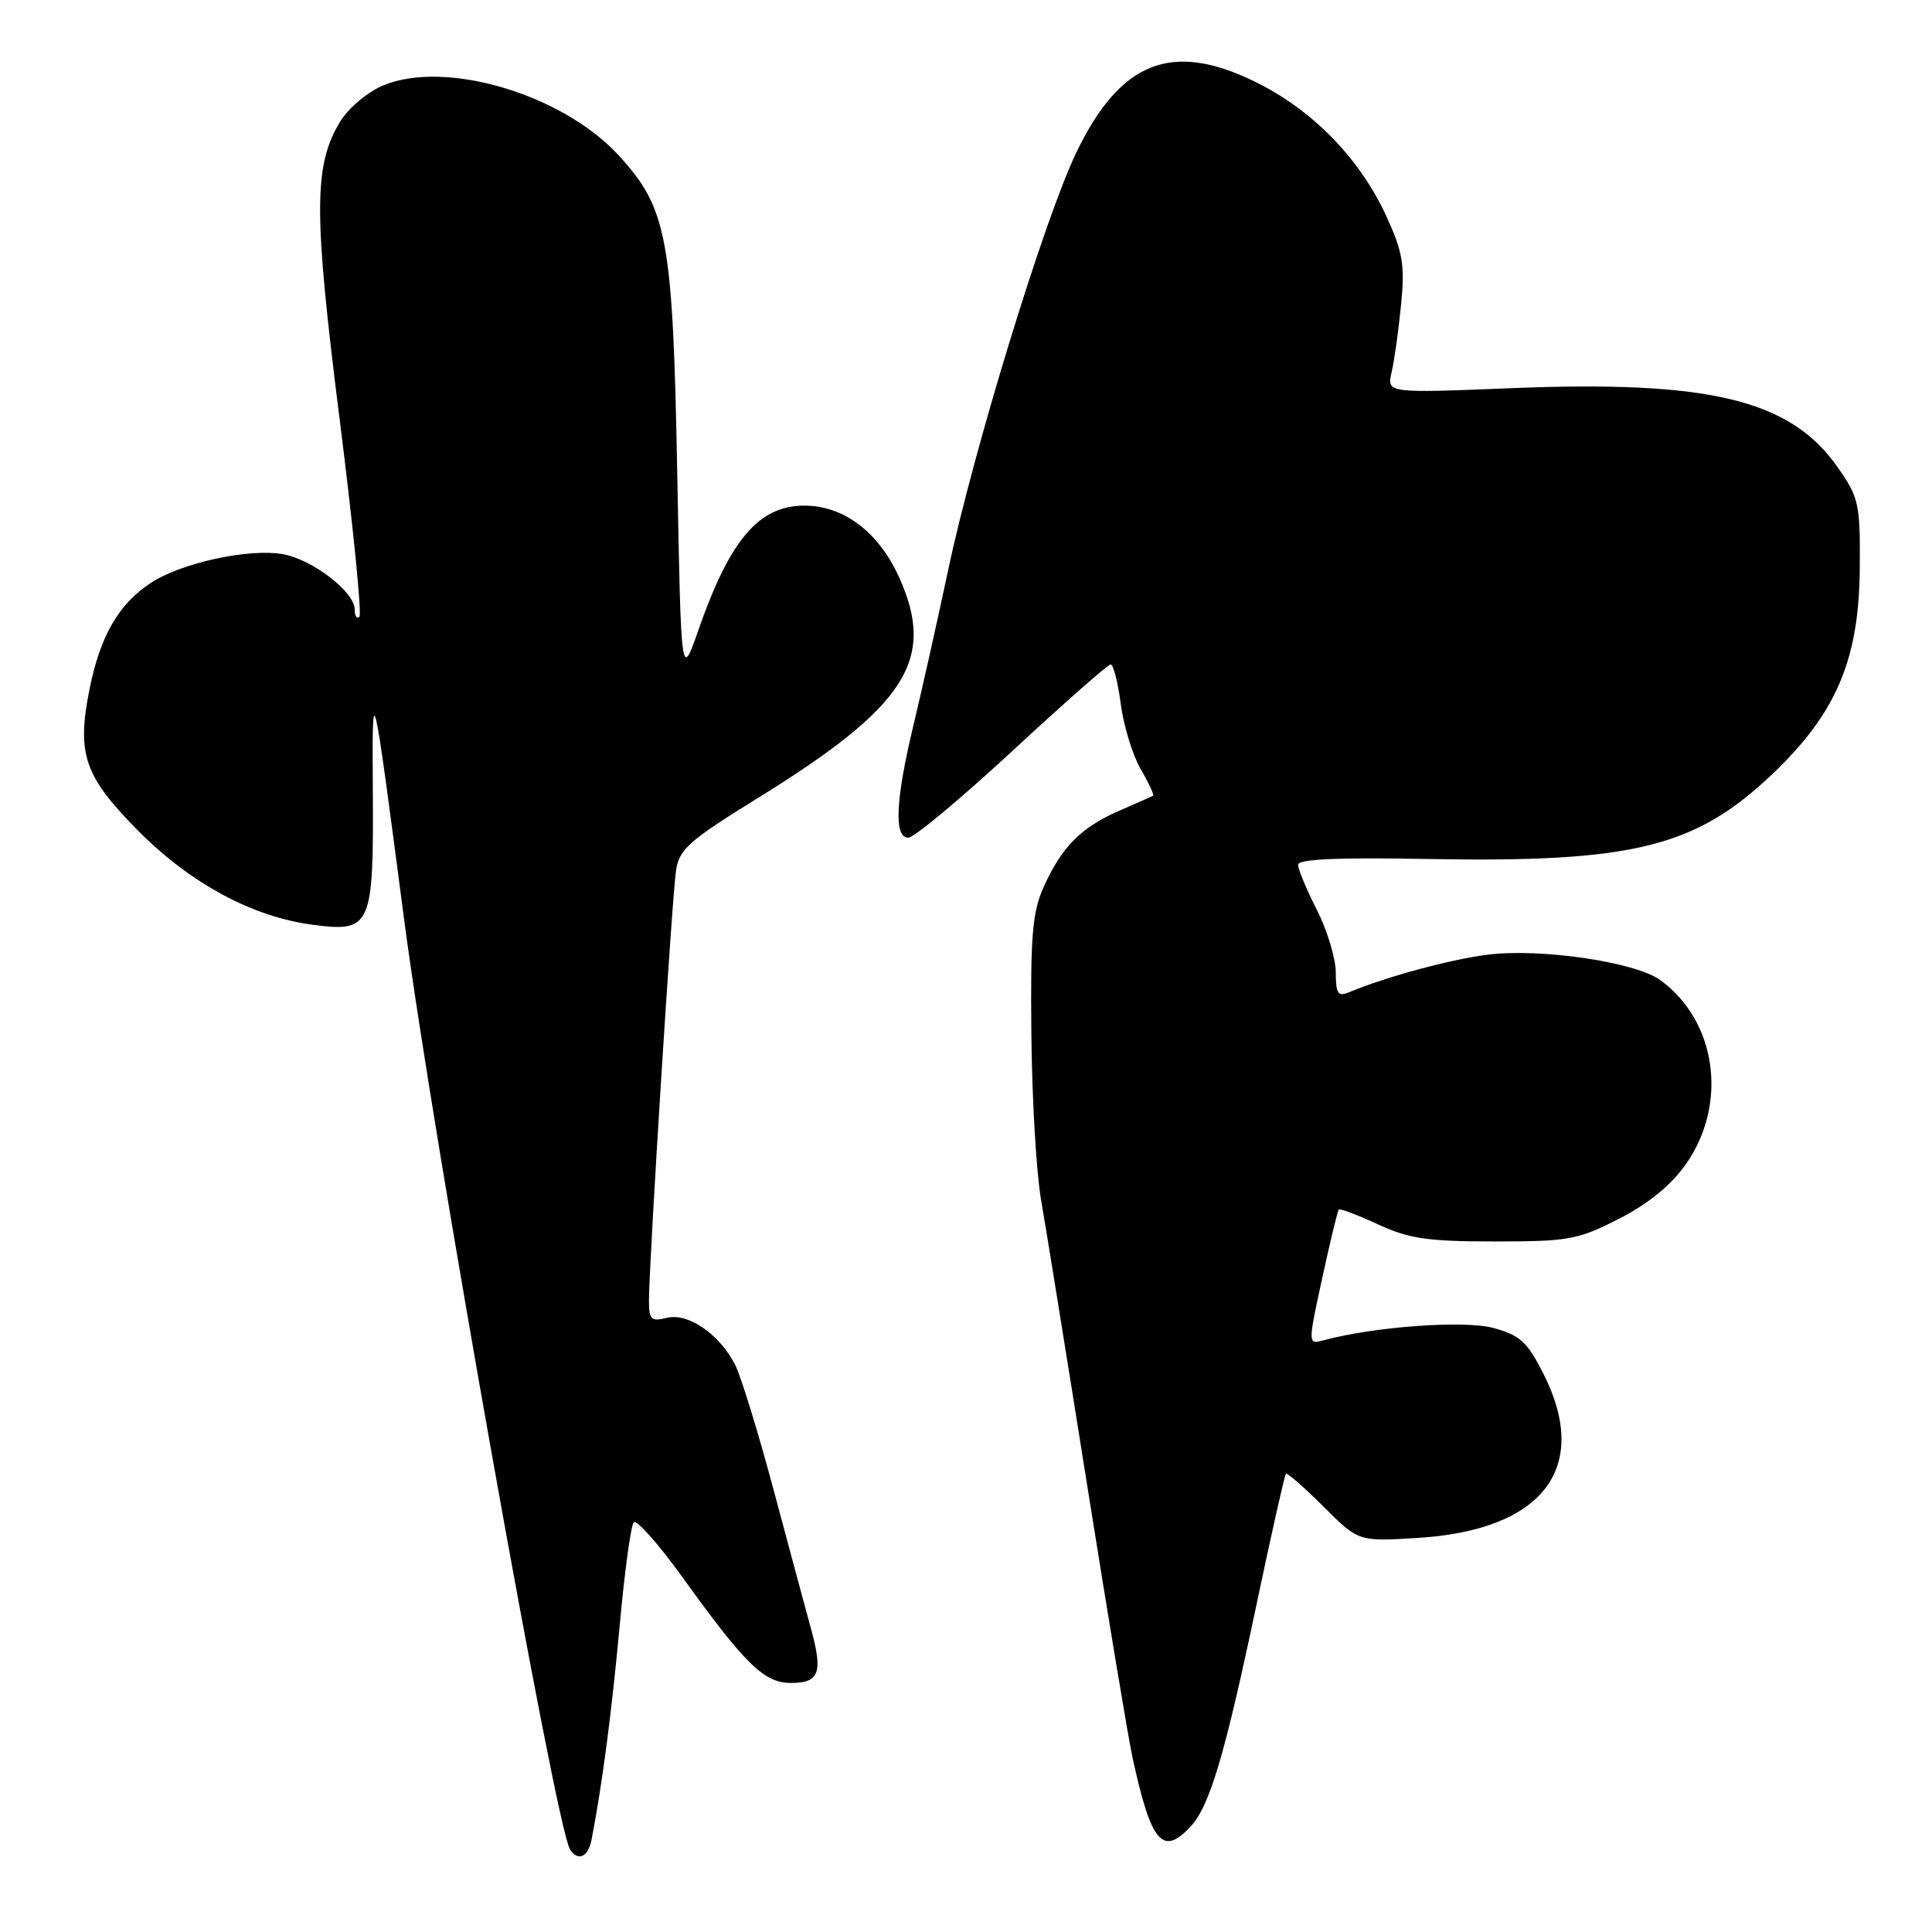 <?xml version="1.0" encoding="UTF-8" standalone="no"?>
<!DOCTYPE svg PUBLIC "-//W3C//DTD SVG 1.1//EN" "http://www.w3.org/Graphics/SVG/1.1/DTD/svg11.dtd" >
<svg xmlns="http://www.w3.org/2000/svg" xmlns:xlink="http://www.w3.org/1999/xlink" version="1.1" viewBox="0 0 256 256">
 <g >
 <path fill="currentColor"
d=" M 78.39 243.75 C 79.83 236.25 81.05 226.91 82.10 215.50 C 82.75 208.35 83.59 202.15 83.97 201.73 C 84.34 201.30 87.25 204.57 90.42 208.98 C 98.76 220.56 101.26 223.00 104.79 223.00 C 108.54 223.00 109.05 221.67 107.51 216.00 C 106.83 213.53 104.59 205.20 102.53 197.50 C 100.47 189.80 98.16 182.30 97.41 180.84 C 95.32 176.77 91.17 173.92 88.38 174.62 C 86.29 175.14 86.00 174.87 85.99 172.36 C 85.98 167.67 89.05 118.76 89.58 115.32 C 90.00 112.53 91.33 111.36 100.28 105.83 C 120.12 93.58 124.09 87.40 119.12 76.46 C 116.41 70.49 111.79 67.00 106.60 67.00 C 100.55 67.00 96.74 71.47 92.55 83.46 C 90.25 90.05 90.25 90.05 89.74 62.77 C 89.16 31.51 88.44 27.60 81.93 20.54 C 74.48 12.46 59.01 7.88 50.77 11.32 C 48.69 12.19 46.17 14.32 45.07 16.12 C 41.55 21.91 41.54 28.12 45.00 55.53 C 46.78 69.59 47.96 81.38 47.62 81.72 C 47.28 82.06 47.00 81.62 47.00 80.76 C 47.00 78.46 41.48 74.18 37.57 73.45 C 33.06 72.60 23.89 74.60 19.87 77.31 C 15.66 80.14 13.27 84.32 11.87 91.28 C 10.14 99.89 11.15 102.85 18.27 110.04 C 25.24 117.08 33.49 121.52 41.54 122.55 C 49.19 123.54 49.52 122.79 49.40 104.59 C 49.31 89.50 49.31 89.50 53.57 122.00 C 57.34 150.70 73.62 241.95 75.52 245.03 C 76.56 246.71 77.94 246.09 78.39 243.75 Z  M 157.77 242.01 C 160.29 239.31 162.30 232.55 166.51 212.54 C 168.47 203.22 170.22 195.45 170.39 195.28 C 170.56 195.11 172.79 197.06 175.35 199.61 C 179.99 204.26 179.99 204.26 187.75 203.79 C 204.45 202.80 210.83 194.49 204.50 182.01 C 202.37 177.80 201.40 176.92 197.87 175.96 C 193.98 174.92 182.20 175.77 175.39 177.59 C 173.29 178.16 173.29 178.16 175.20 169.36 C 176.25 164.52 177.24 160.43 177.40 160.27 C 177.56 160.11 179.90 160.99 182.60 162.24 C 186.71 164.14 189.20 164.50 198.07 164.50 C 207.86 164.50 209.08 164.28 214.53 161.49 C 218.41 159.51 221.43 157.04 223.38 154.27 C 229.00 146.28 227.48 135.31 220.00 129.87 C 216.70 127.47 204.16 125.62 197.13 126.50 C 192.15 127.13 183.69 129.42 178.75 131.48 C 177.29 132.09 177.00 131.67 177.00 128.86 C 176.99 127.01 175.87 123.29 174.50 120.58 C 173.12 117.87 172.00 115.17 172.00 114.58 C 172.00 113.84 177.31 113.60 189.07 113.82 C 216.40 114.32 224.65 112.29 234.91 102.51 C 243.33 94.47 246.33 87.40 246.43 75.35 C 246.50 66.73 246.32 65.94 243.49 61.90 C 237.22 52.95 226.51 50.37 200.12 51.44 C 183.75 52.10 183.75 52.10 184.40 49.30 C 184.76 47.76 185.32 43.74 185.65 40.37 C 186.17 35.13 185.88 33.42 183.72 28.69 C 180.20 21.02 173.96 14.60 166.38 10.87 C 155.26 5.39 148.42 8.10 142.57 20.31 C 138.35 29.13 129.00 59.62 125.61 75.66 C 124.23 82.17 122.18 91.33 121.06 96.00 C 118.65 106.03 118.42 111.00 120.36 111.00 C 121.11 111.00 127.29 105.84 134.11 99.54 C 140.92 93.23 146.80 88.05 147.16 88.04 C 147.52 88.02 148.12 90.36 148.50 93.25 C 148.88 96.14 150.06 100.02 151.13 101.88 C 152.21 103.73 152.95 105.33 152.79 105.43 C 152.63 105.53 150.61 106.43 148.30 107.43 C 143.25 109.63 140.69 112.21 138.30 117.51 C 136.79 120.86 136.53 124.00 136.66 137.00 C 136.74 145.53 137.32 155.43 137.95 159.00 C 138.57 162.57 141.33 179.65 144.08 196.96 C 146.83 214.26 149.53 230.46 150.08 232.96 C 152.54 244.24 154.05 246.01 157.77 242.01 Z "/>
</g>
</svg>